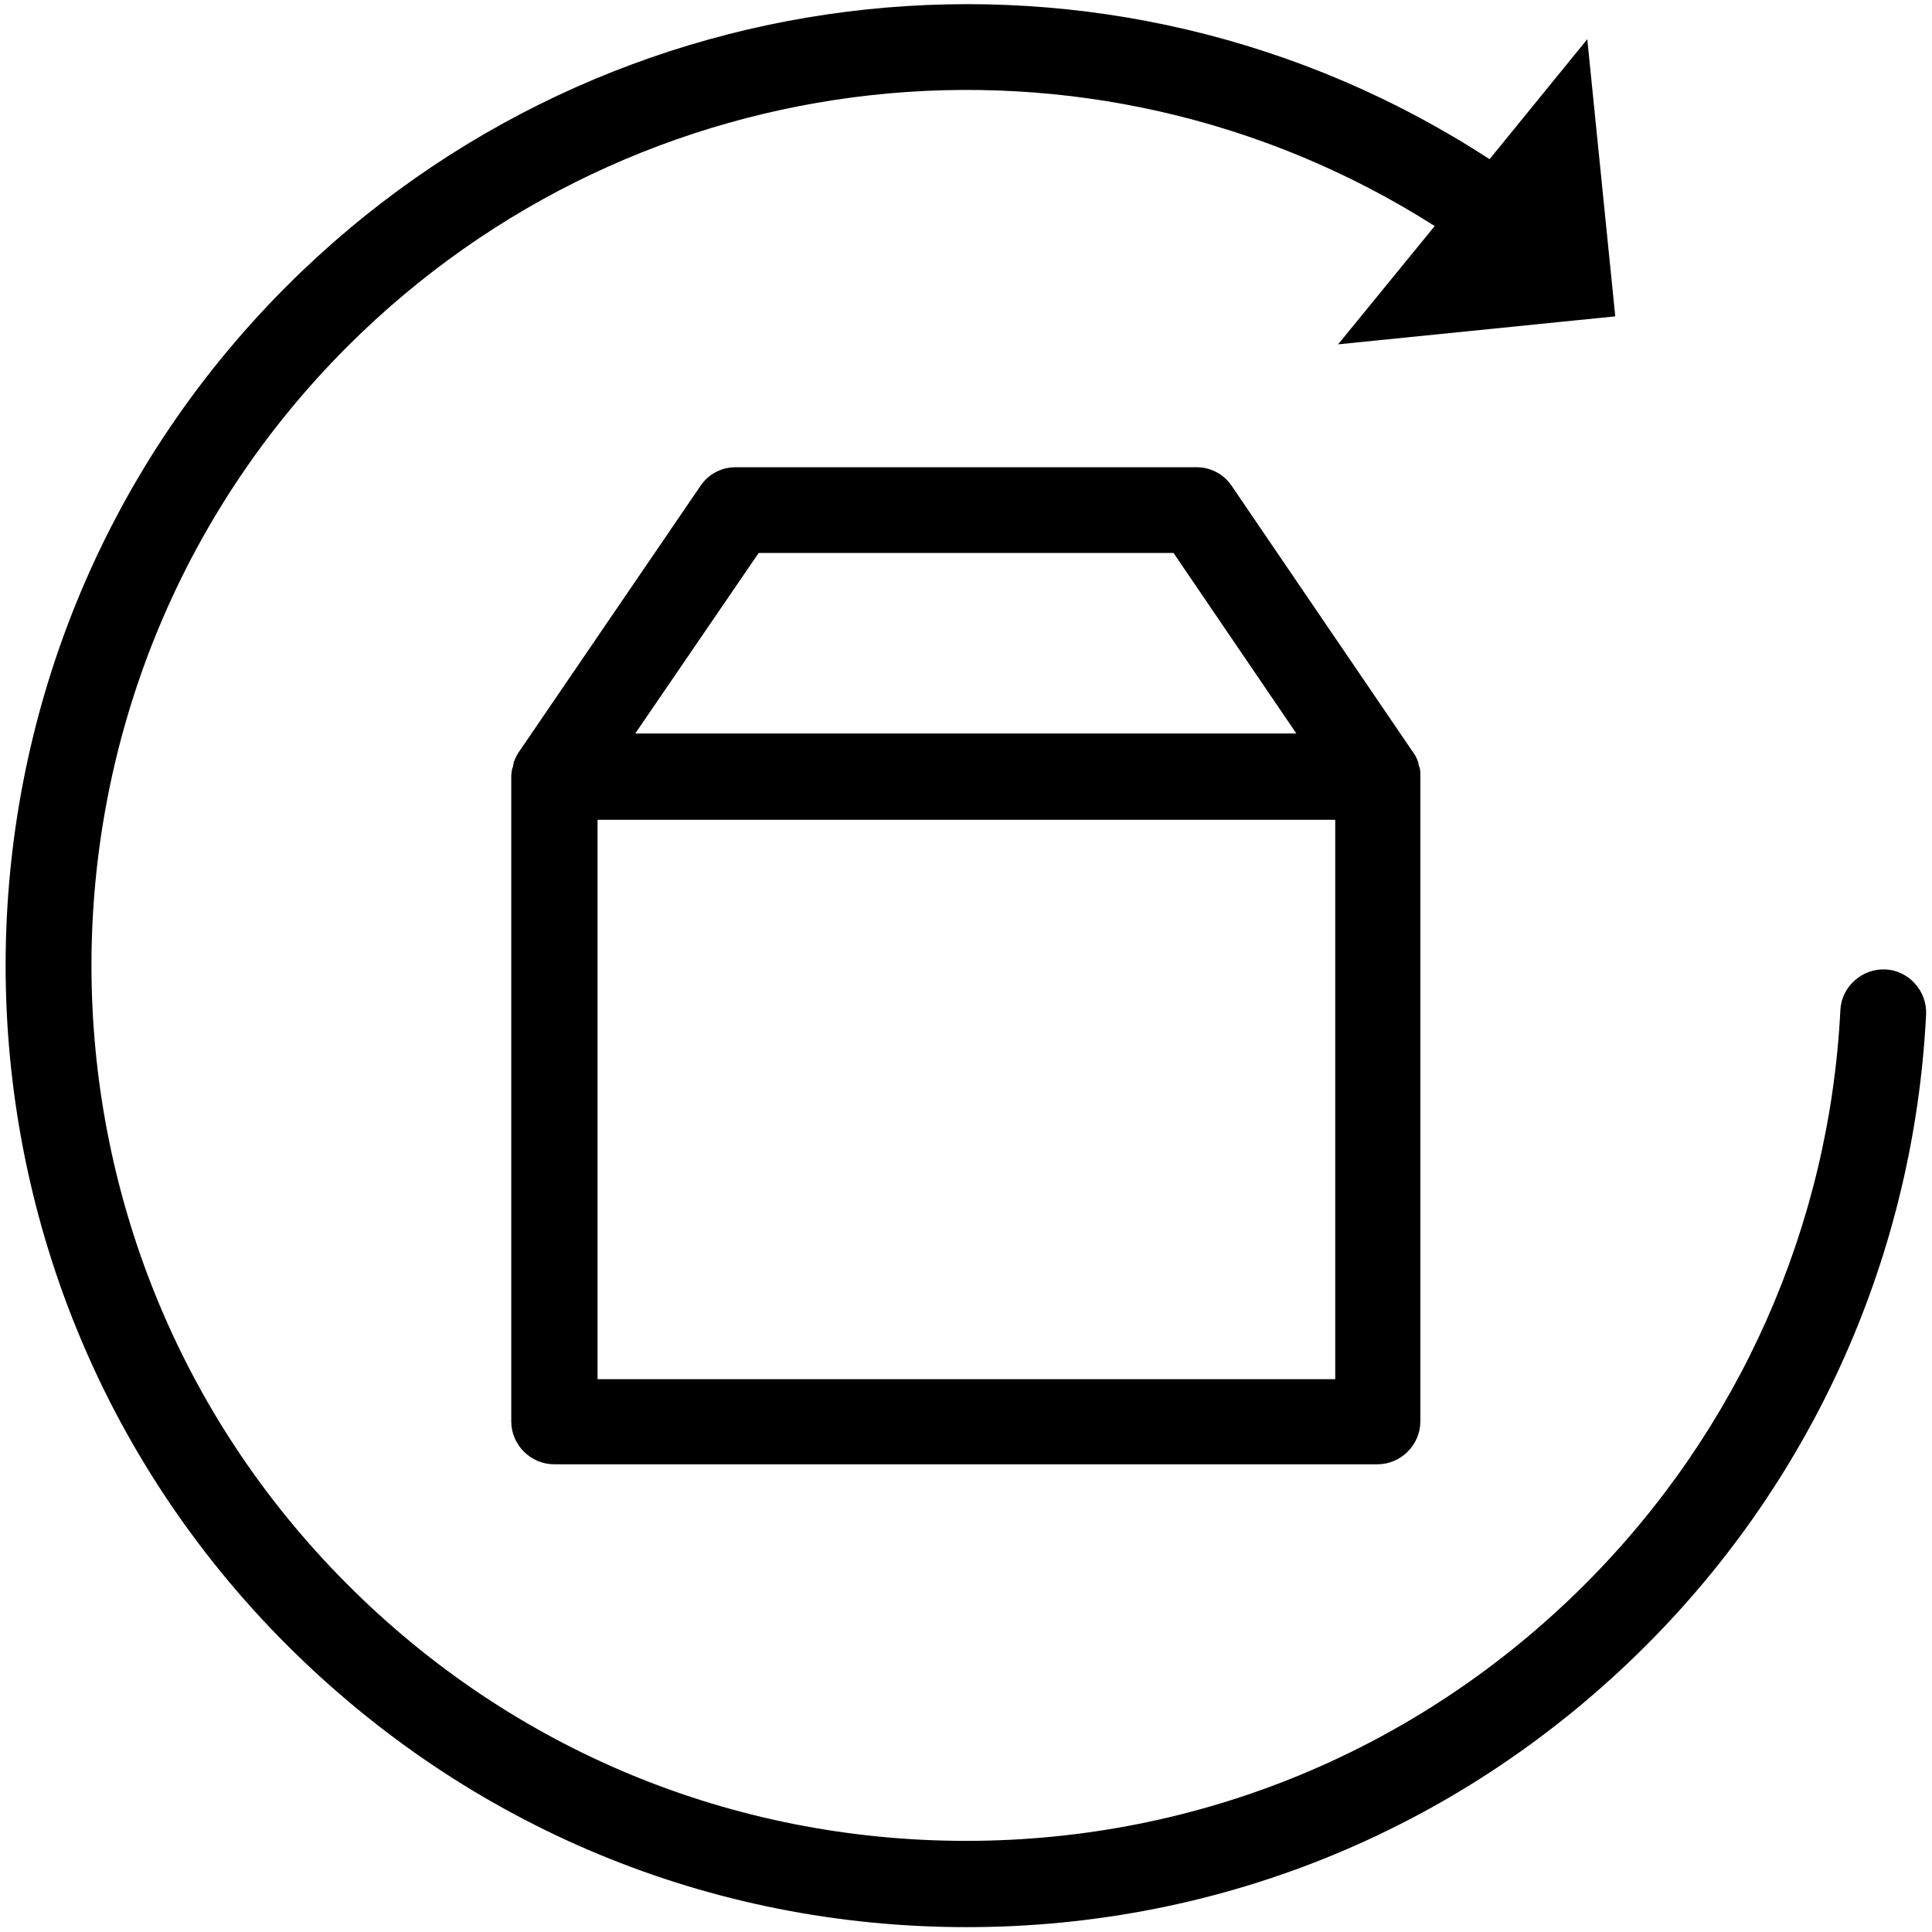 <svg width="35" height="35" viewBox="0 0 35 35" fill="none" xmlns="http://www.w3.org/2000/svg">
<path d="M17.513 34.912C22.161 34.912 26.529 33.1 29.821 29.808C32.875 26.755 34.676 22.697 34.893 18.38C34.914 17.956 34.583 17.583 34.158 17.562C33.734 17.542 33.361 17.873 33.34 18.297C33.144 22.221 31.498 25.916 28.713 28.701C25.722 31.692 21.736 33.349 17.503 33.349C13.269 33.349 9.283 31.703 6.292 28.701C0.112 22.521 0.112 12.459 6.292 6.279C11.561 1.01 19.759 0.13 25.991 4.095L24.241 6.238L29.262 5.731L28.755 0.71L26.985 2.884C20.122 -1.588 11.023 -0.646 5.195 5.182C-1.596 11.973 -1.596 23.007 5.195 29.798C8.497 33.1 12.865 34.912 17.513 34.912Z" fill="black"/>
<path d="M25.721 13.919C25.721 13.909 25.721 13.898 25.71 13.898C25.71 13.878 25.7 13.867 25.7 13.847C25.7 13.836 25.69 13.816 25.69 13.805C25.69 13.795 25.679 13.785 25.679 13.774C25.659 13.723 25.638 13.681 25.607 13.64L22.315 8.805C22.17 8.588 21.932 8.464 21.673 8.464H13.33C13.071 8.464 12.833 8.588 12.688 8.805L9.396 13.629C9.365 13.671 9.345 13.723 9.324 13.764C9.324 13.774 9.313 13.785 9.313 13.795C9.303 13.805 9.303 13.826 9.303 13.836C9.303 13.857 9.293 13.867 9.293 13.888C9.293 13.898 9.293 13.909 9.282 13.909C9.272 13.96 9.262 14.012 9.262 14.064V25.751C9.262 26.175 9.614 26.527 10.038 26.527H24.955C25.379 26.527 25.731 26.175 25.731 25.751V14.074C25.731 14.012 25.731 13.96 25.721 13.919ZM13.744 10.017H21.259L23.485 13.288H11.508L13.744 10.017ZM24.178 24.985H10.825V14.851H24.189V24.985H24.178Z" fill="black"/>
</svg>
